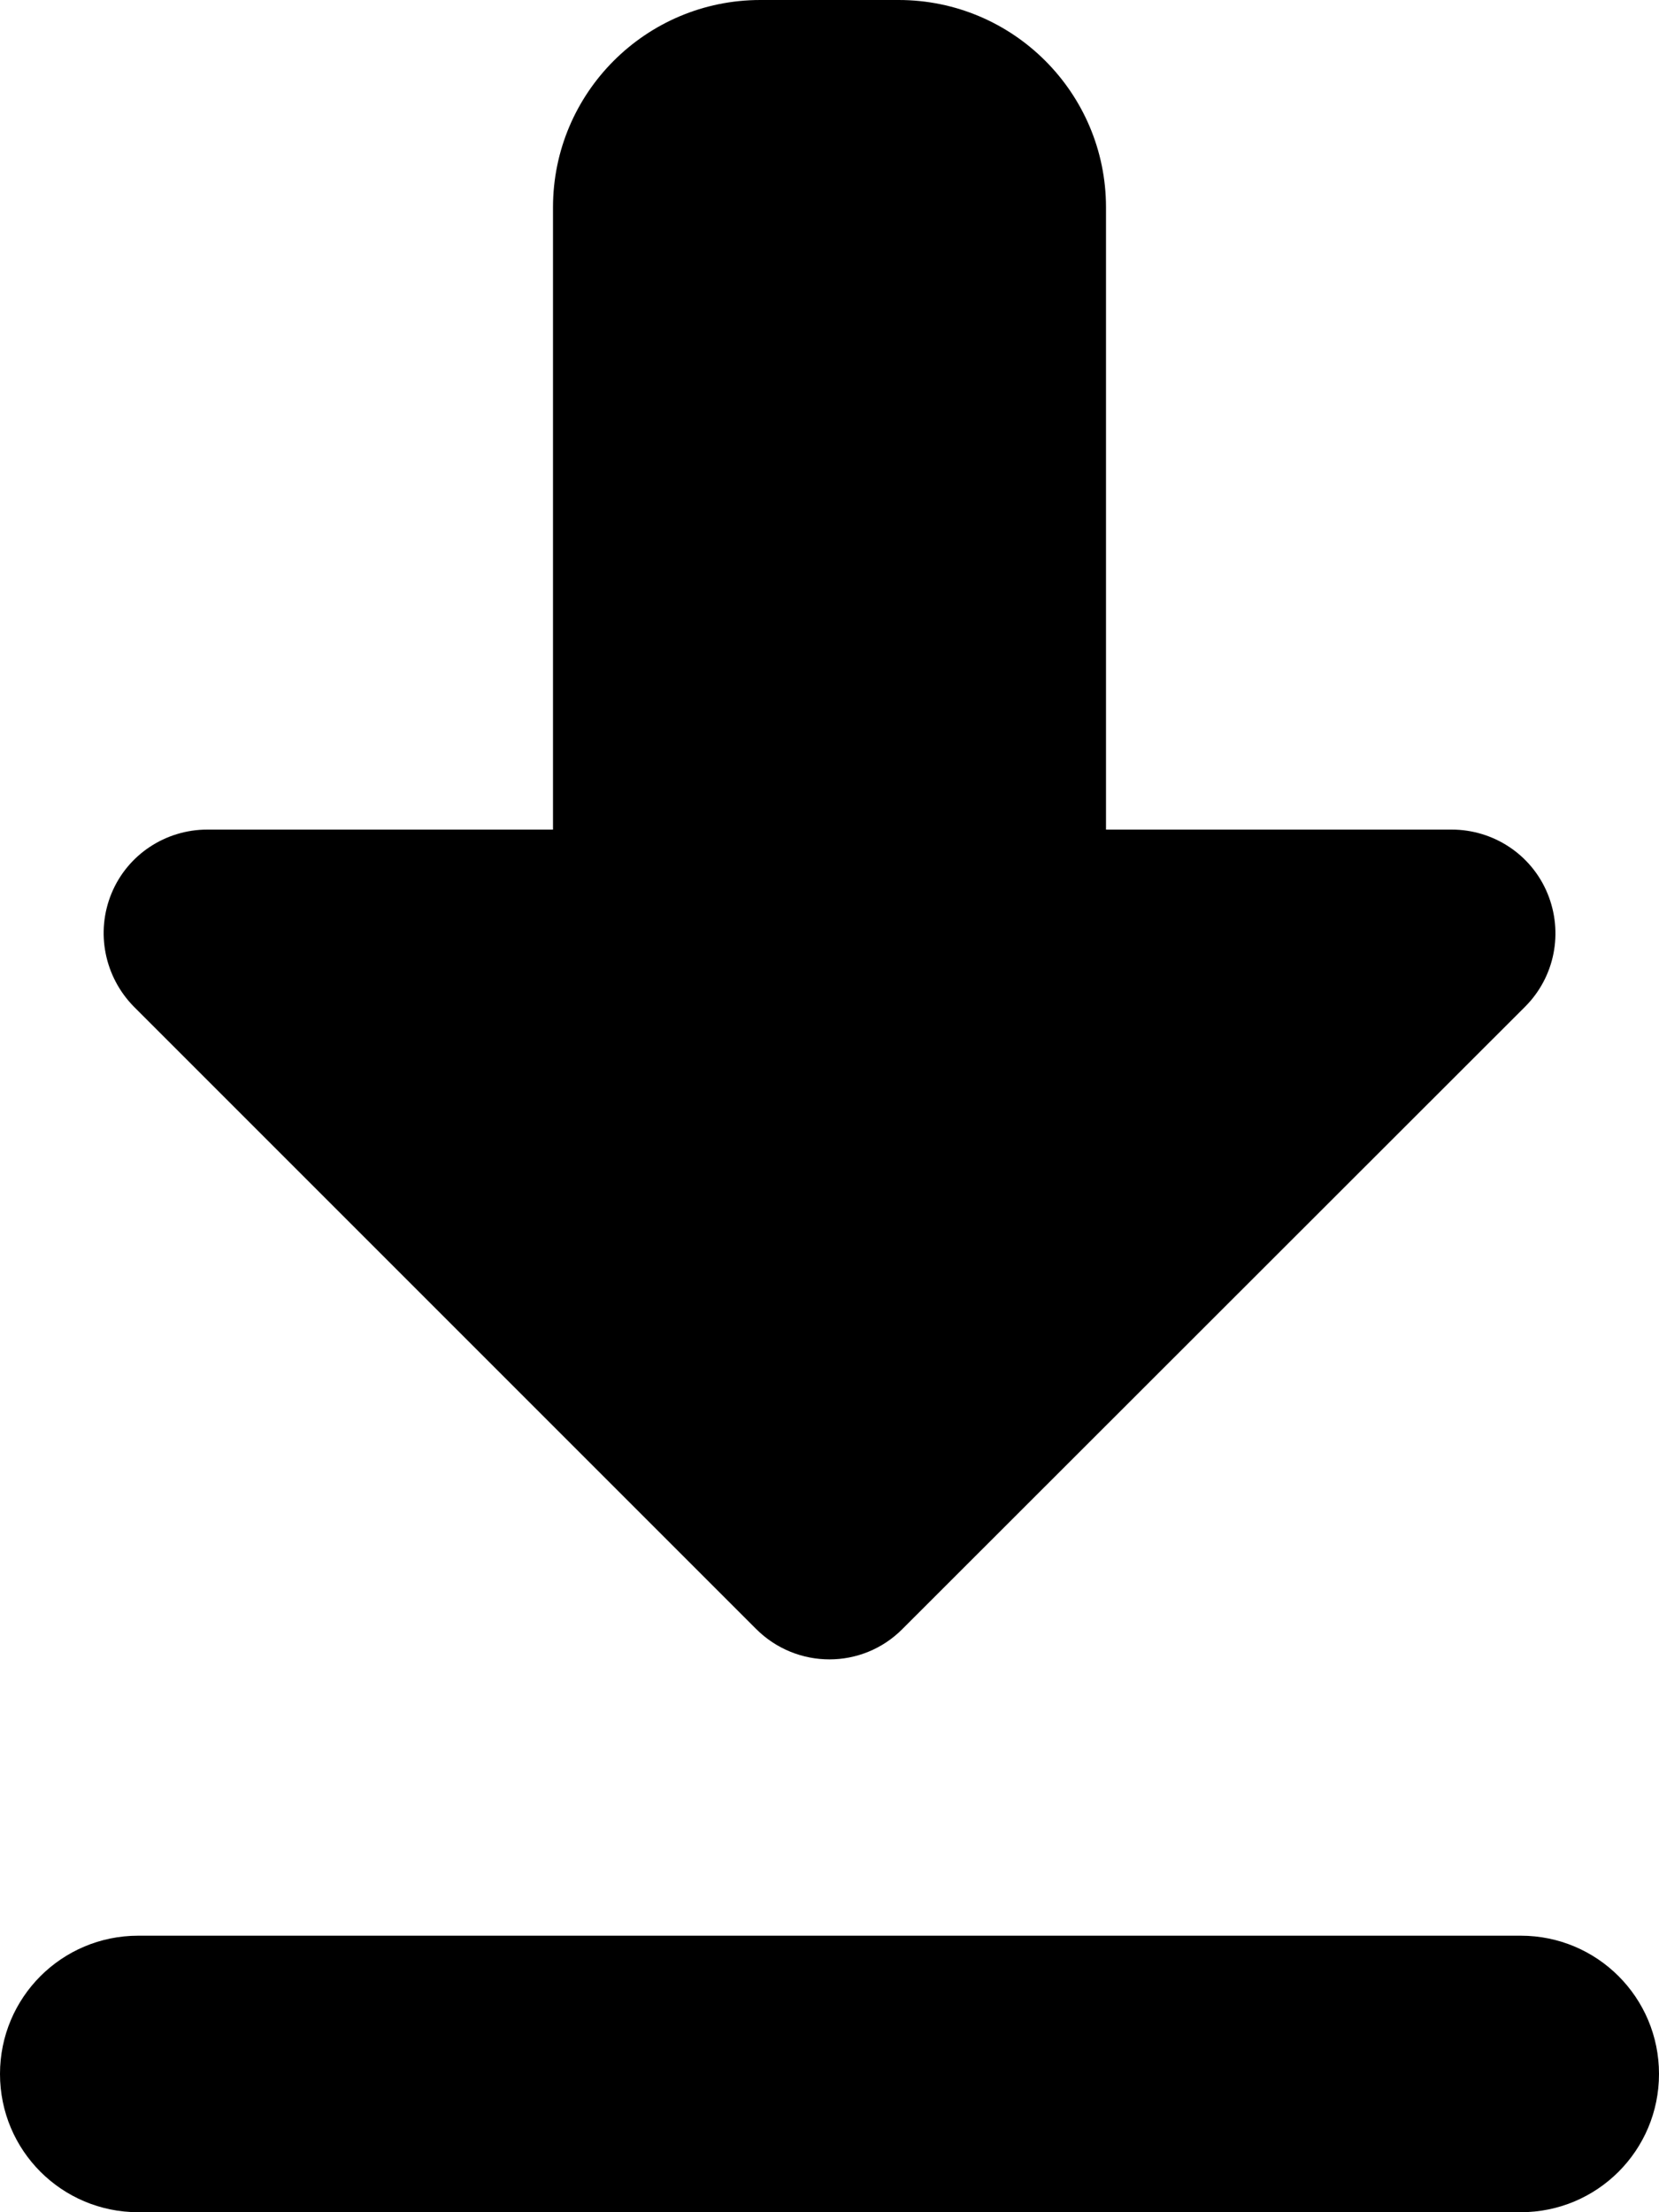 <svg xmlns="http://www.w3.org/2000/svg" viewBox="0 0 384 512"><!--! Font Awesome Pro 7.1.0 by @fontawesome - https://fontawesome.com License - https://fontawesome.com/license (Commercial License) Copyright 2025 Fonticons, Inc. --><path fill="currentColor" d="M128 80l0 112-80 0c-9.7 0-18.5 5.8-22.2 14.8S24.2 226.1 31 233L175 377c9.4 9.4 24.6 9.4 33.9 0L353 233c6.9-6.9 8.9-17.2 5.2-26.2S345.7 192 336 192l-80 0 0-144c0-26.5-21.5-48-48-48L176 0c-26.5 0-48 21.5-48 48l0 32zM384 480c0-17.7-14.3-32-32-32L32 448c-17.7 0-32 14.3-32 32s14.3 32 32 32l320 0c17.7 0 32-14.3 32-32z"/></svg>
